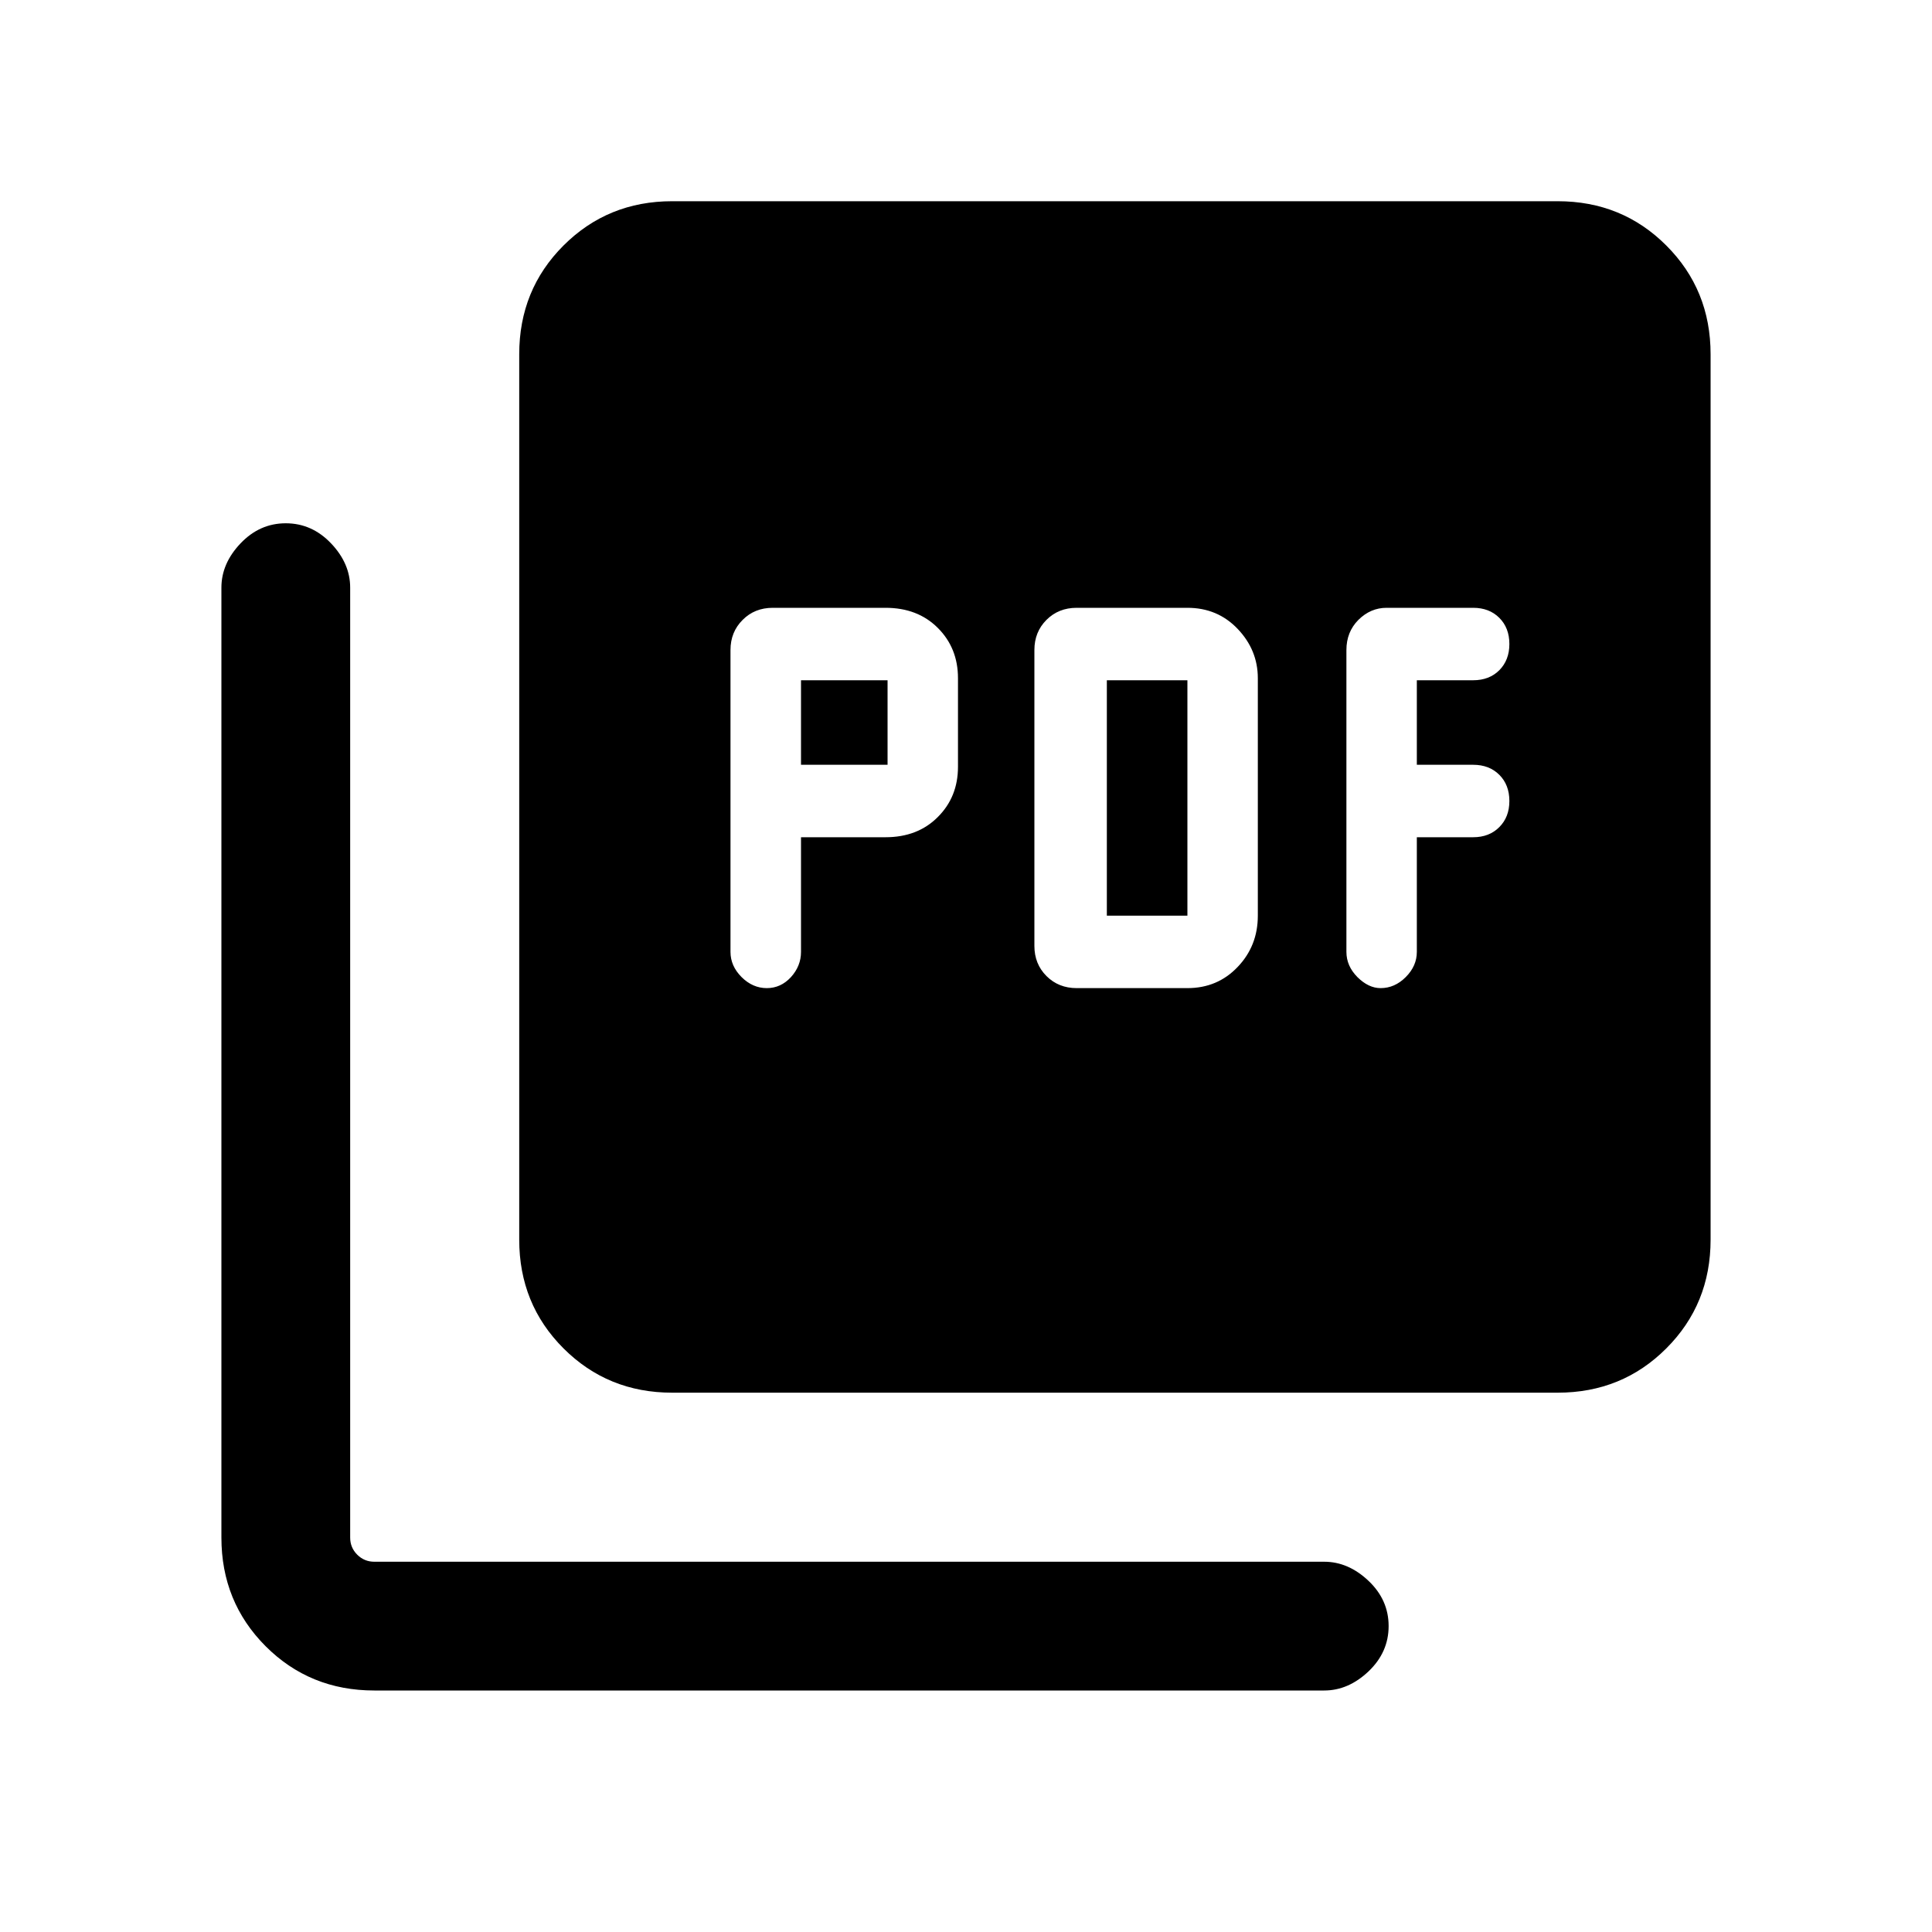 <svg xmlns="http://www.w3.org/2000/svg" height="20" width="20"><path d="M8.292 8.667h.875q.333 0 .541-.209.209-.208.209-.52v-.917q0-.313-.209-.521-.208-.208-.541-.208H8q-.188 0-.312.125-.126.125-.126.312v3.125q0 .146.115.261.115.114.261.114.145 0 .25-.114.104-.115.104-.261Zm0-.75v-.875h.896v.875Zm4 2.312q.312 0 .52-.219.209-.218.209-.531V7.021q0-.292-.209-.511-.208-.218-.52-.218h-1.146q-.188 0-.313.125t-.125.312v3.063q0 .187.125.312t.313.125Zm-.834-.75V7.042h.834v2.437Zm3.209-.812h.583q.167 0 .271-.105.104-.104.104-.27 0-.167-.104-.271-.104-.104-.271-.104h-.583v-.875h.583q.167 0 .271-.104.104-.105.104-.271 0-.167-.104-.271-.104-.104-.271-.104h-.896q-.166 0-.292.125-.124.125-.124.312v3.125q0 .146.114.261.115.114.24.114.146 0 .26-.114.115-.115.115-.261Zm-7.709 5.75q-.666 0-1.125-.459-.458-.458-.458-1.125V3.667q0-.667.458-1.125.459-.459 1.125-.459h9.167q.667 0 1.125.459.458.458.458 1.125v9.166q0 .667-.458 1.125-.458.459-1.125.459ZM3.875 17.5q-.667 0-1.125-.458-.458-.459-.458-1.125V6.083q0-.25.198-.458.198-.208.468-.208.271 0 .469.208.198.208.198.458v9.834q0 .104.073.177t.177.073h9.833q.25 0 .459.198.208.197.208.468t-.208.469q-.209.198-.459.198Z"/></svg>